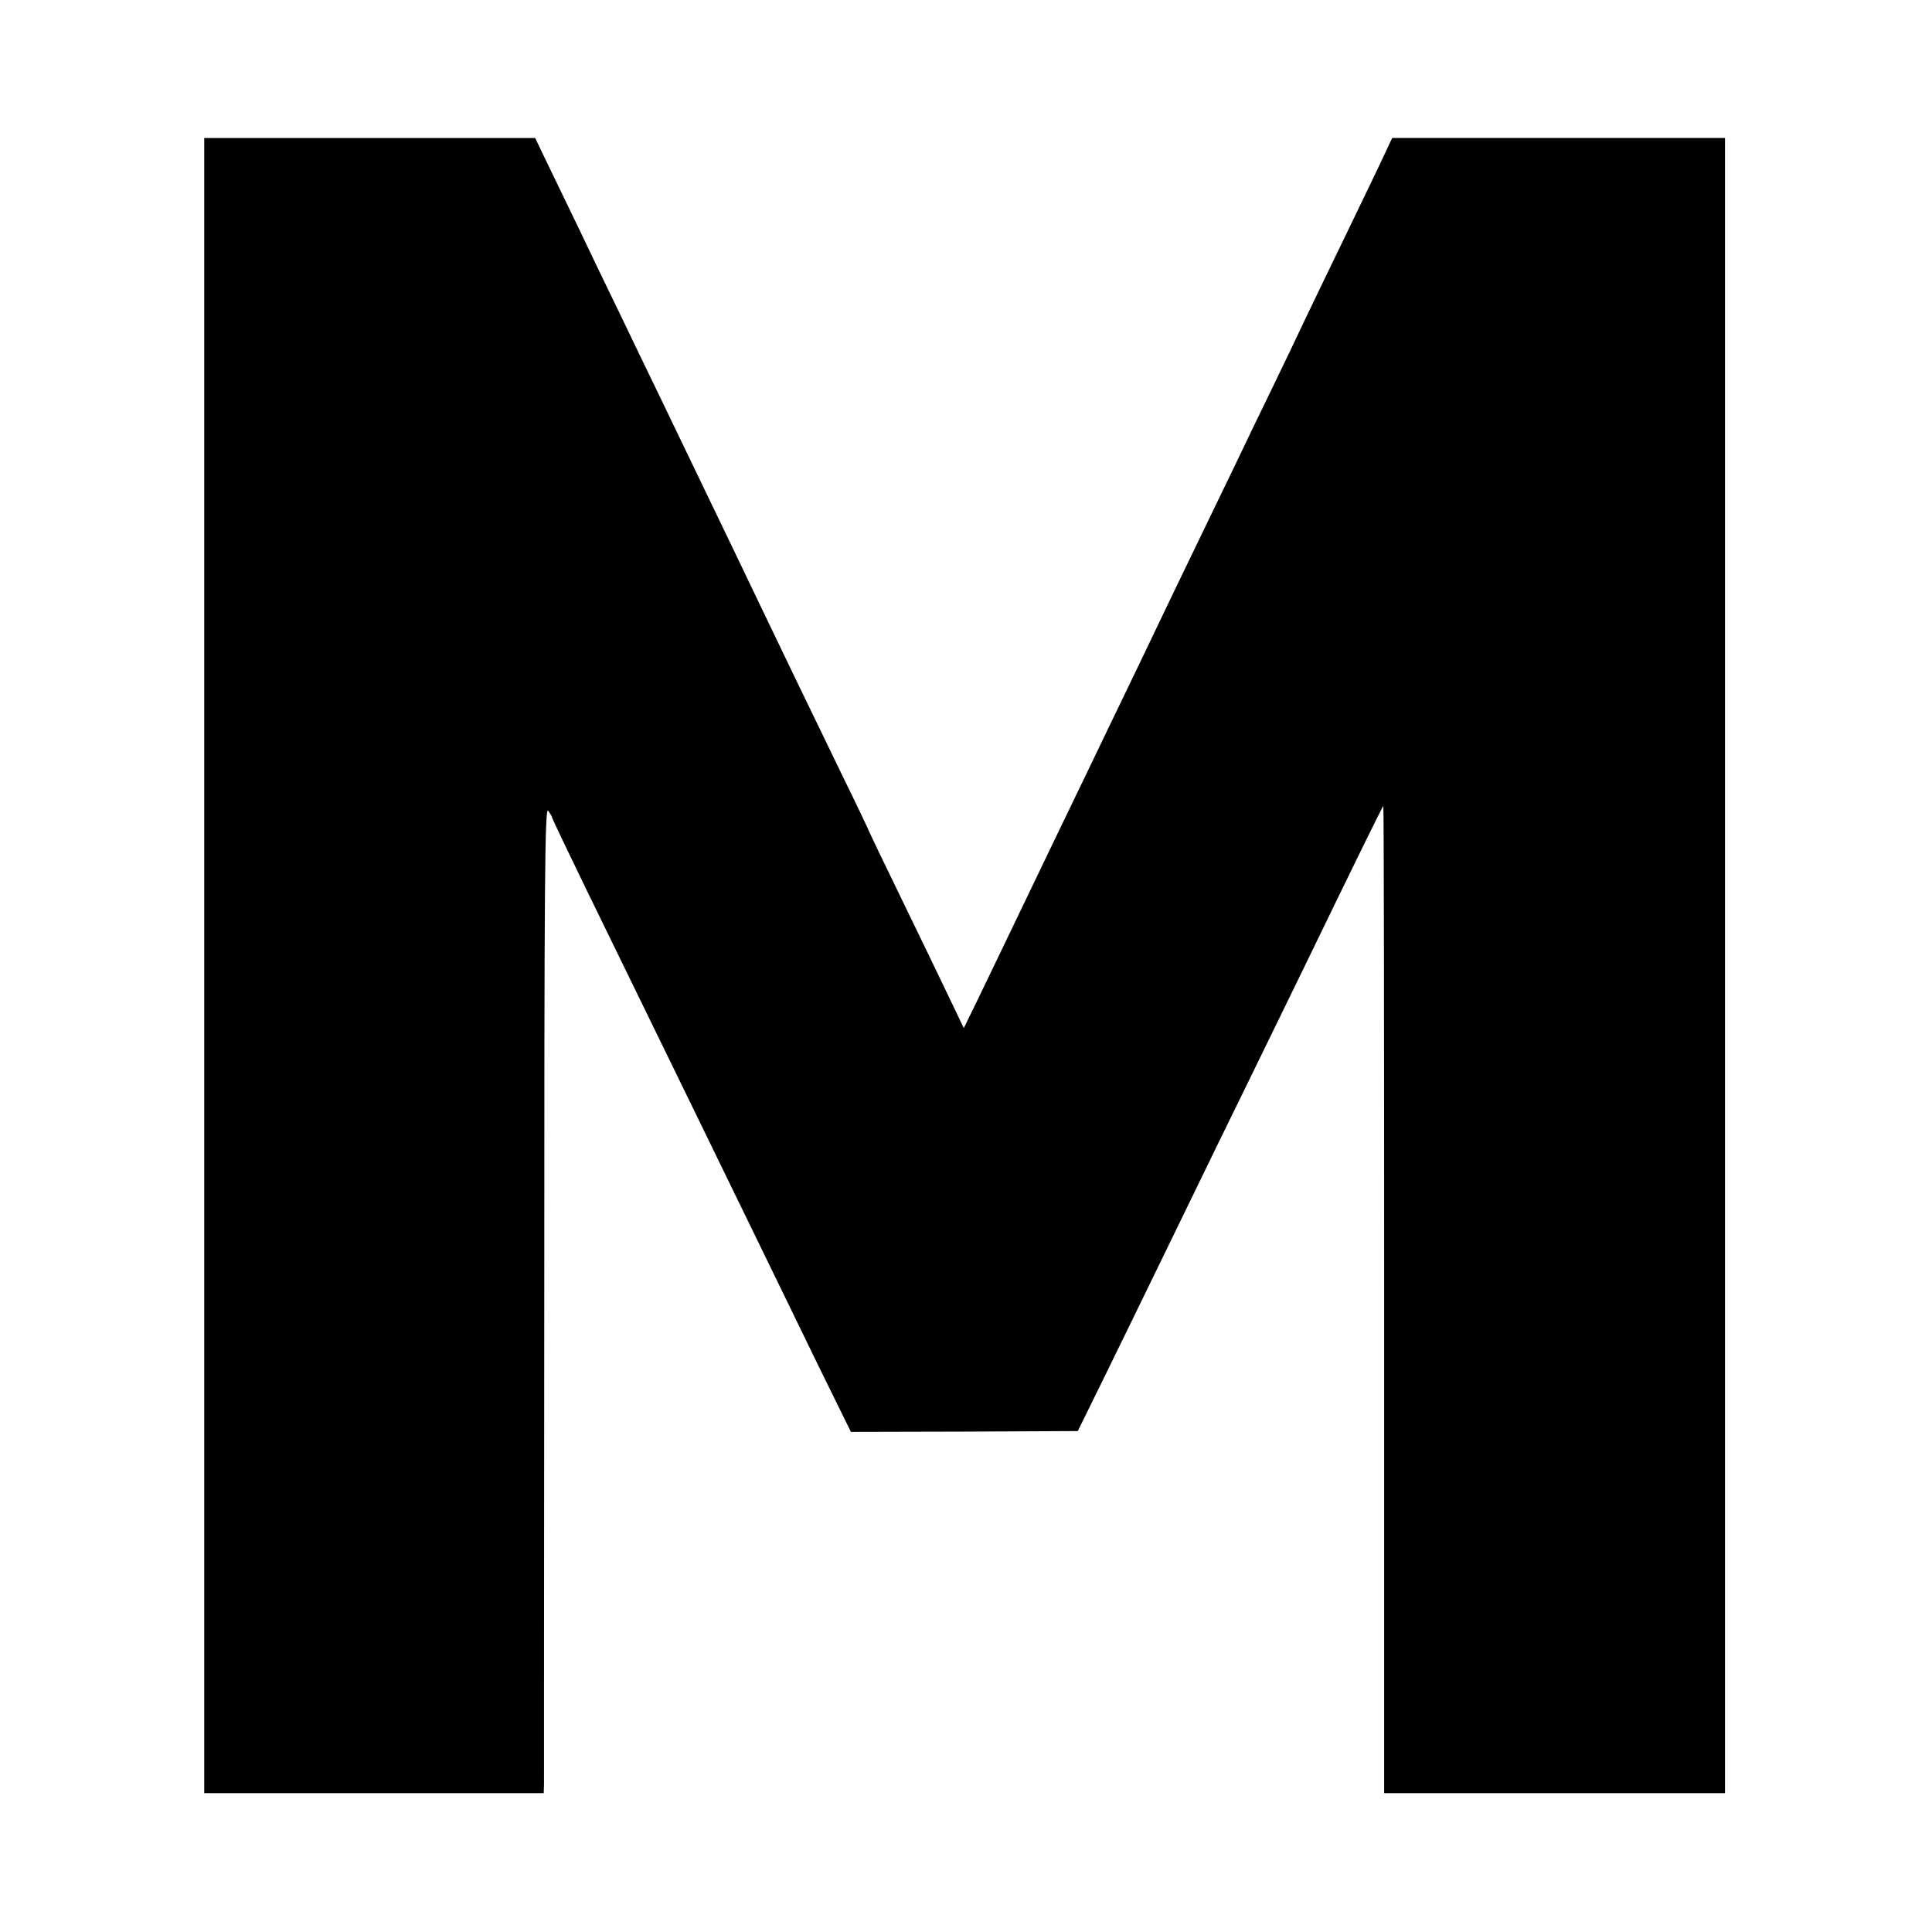 <?xml version="1.0" standalone="no"?>
<!DOCTYPE svg PUBLIC "-//W3C//DTD SVG 20010904//EN"
 "http://www.w3.org/TR/2001/REC-SVG-20010904/DTD/svg10.dtd">
<svg version="1.0" xmlns="http://www.w3.org/2000/svg"
 width="700pt" height="700pt" viewBox="0 0 700 700"
 preserveAspectRatio="xMidYMid meet">
<g transform="translate(0,700) scale(0.1,-0.1)"
fill="#000000" stroke="none">
<path d="M740 6458 c0 -47 0 -5571 0 -5809 l0 -146 615 0 615 0 1 31 c0 17 0
822 1 1789 0 1485 2 1755 14 1740 7 -10 14 -21 14 -24 0 -4 57 -123 126 -265
147 -302 269 -552 419 -859 59 -121 151 -310 205 -421 54 -110 150 -309 215
-442 l118 -240 411 1 411 2 32 65 c34 68 262 535 388 795 40 83 130 267 200
410 70 143 160 328 200 410 191 394 285 585 287 585 2 0 3 -805 3 -1789 l0
-1788 617 0 618 0 0 2998 0 2999 -603 0 -603 0 -29 -62 c-16 -35 -75 -157
-131 -273 -56 -115 -124 -257 -152 -315 -27 -58 -82 -172 -122 -255 -40 -82
-101 -208 -135 -280 -34 -71 -100 -206 -145 -300 -45 -93 -104 -215 -130 -270
-26 -55 -80 -167 -120 -250 -40 -82 -98 -204 -130 -270 -32 -66 -87 -181 -123
-255 -204 -425 -252 -524 -291 -605 l-44 -90 -55 115 c-30 63 -107 222 -171
354 -64 131 -116 240 -116 241 0 2 -44 95 -99 207 -133 274 -222 459 -291 603
-59 123 -123 257 -250 520 -40 83 -98 204 -130 270 -32 66 -93 192 -135 280
-43 88 -107 221 -142 295 -36 74 -87 181 -115 238 l-49 102 -600 0 -599 0 0
-42z"/>
</g>
</svg>
